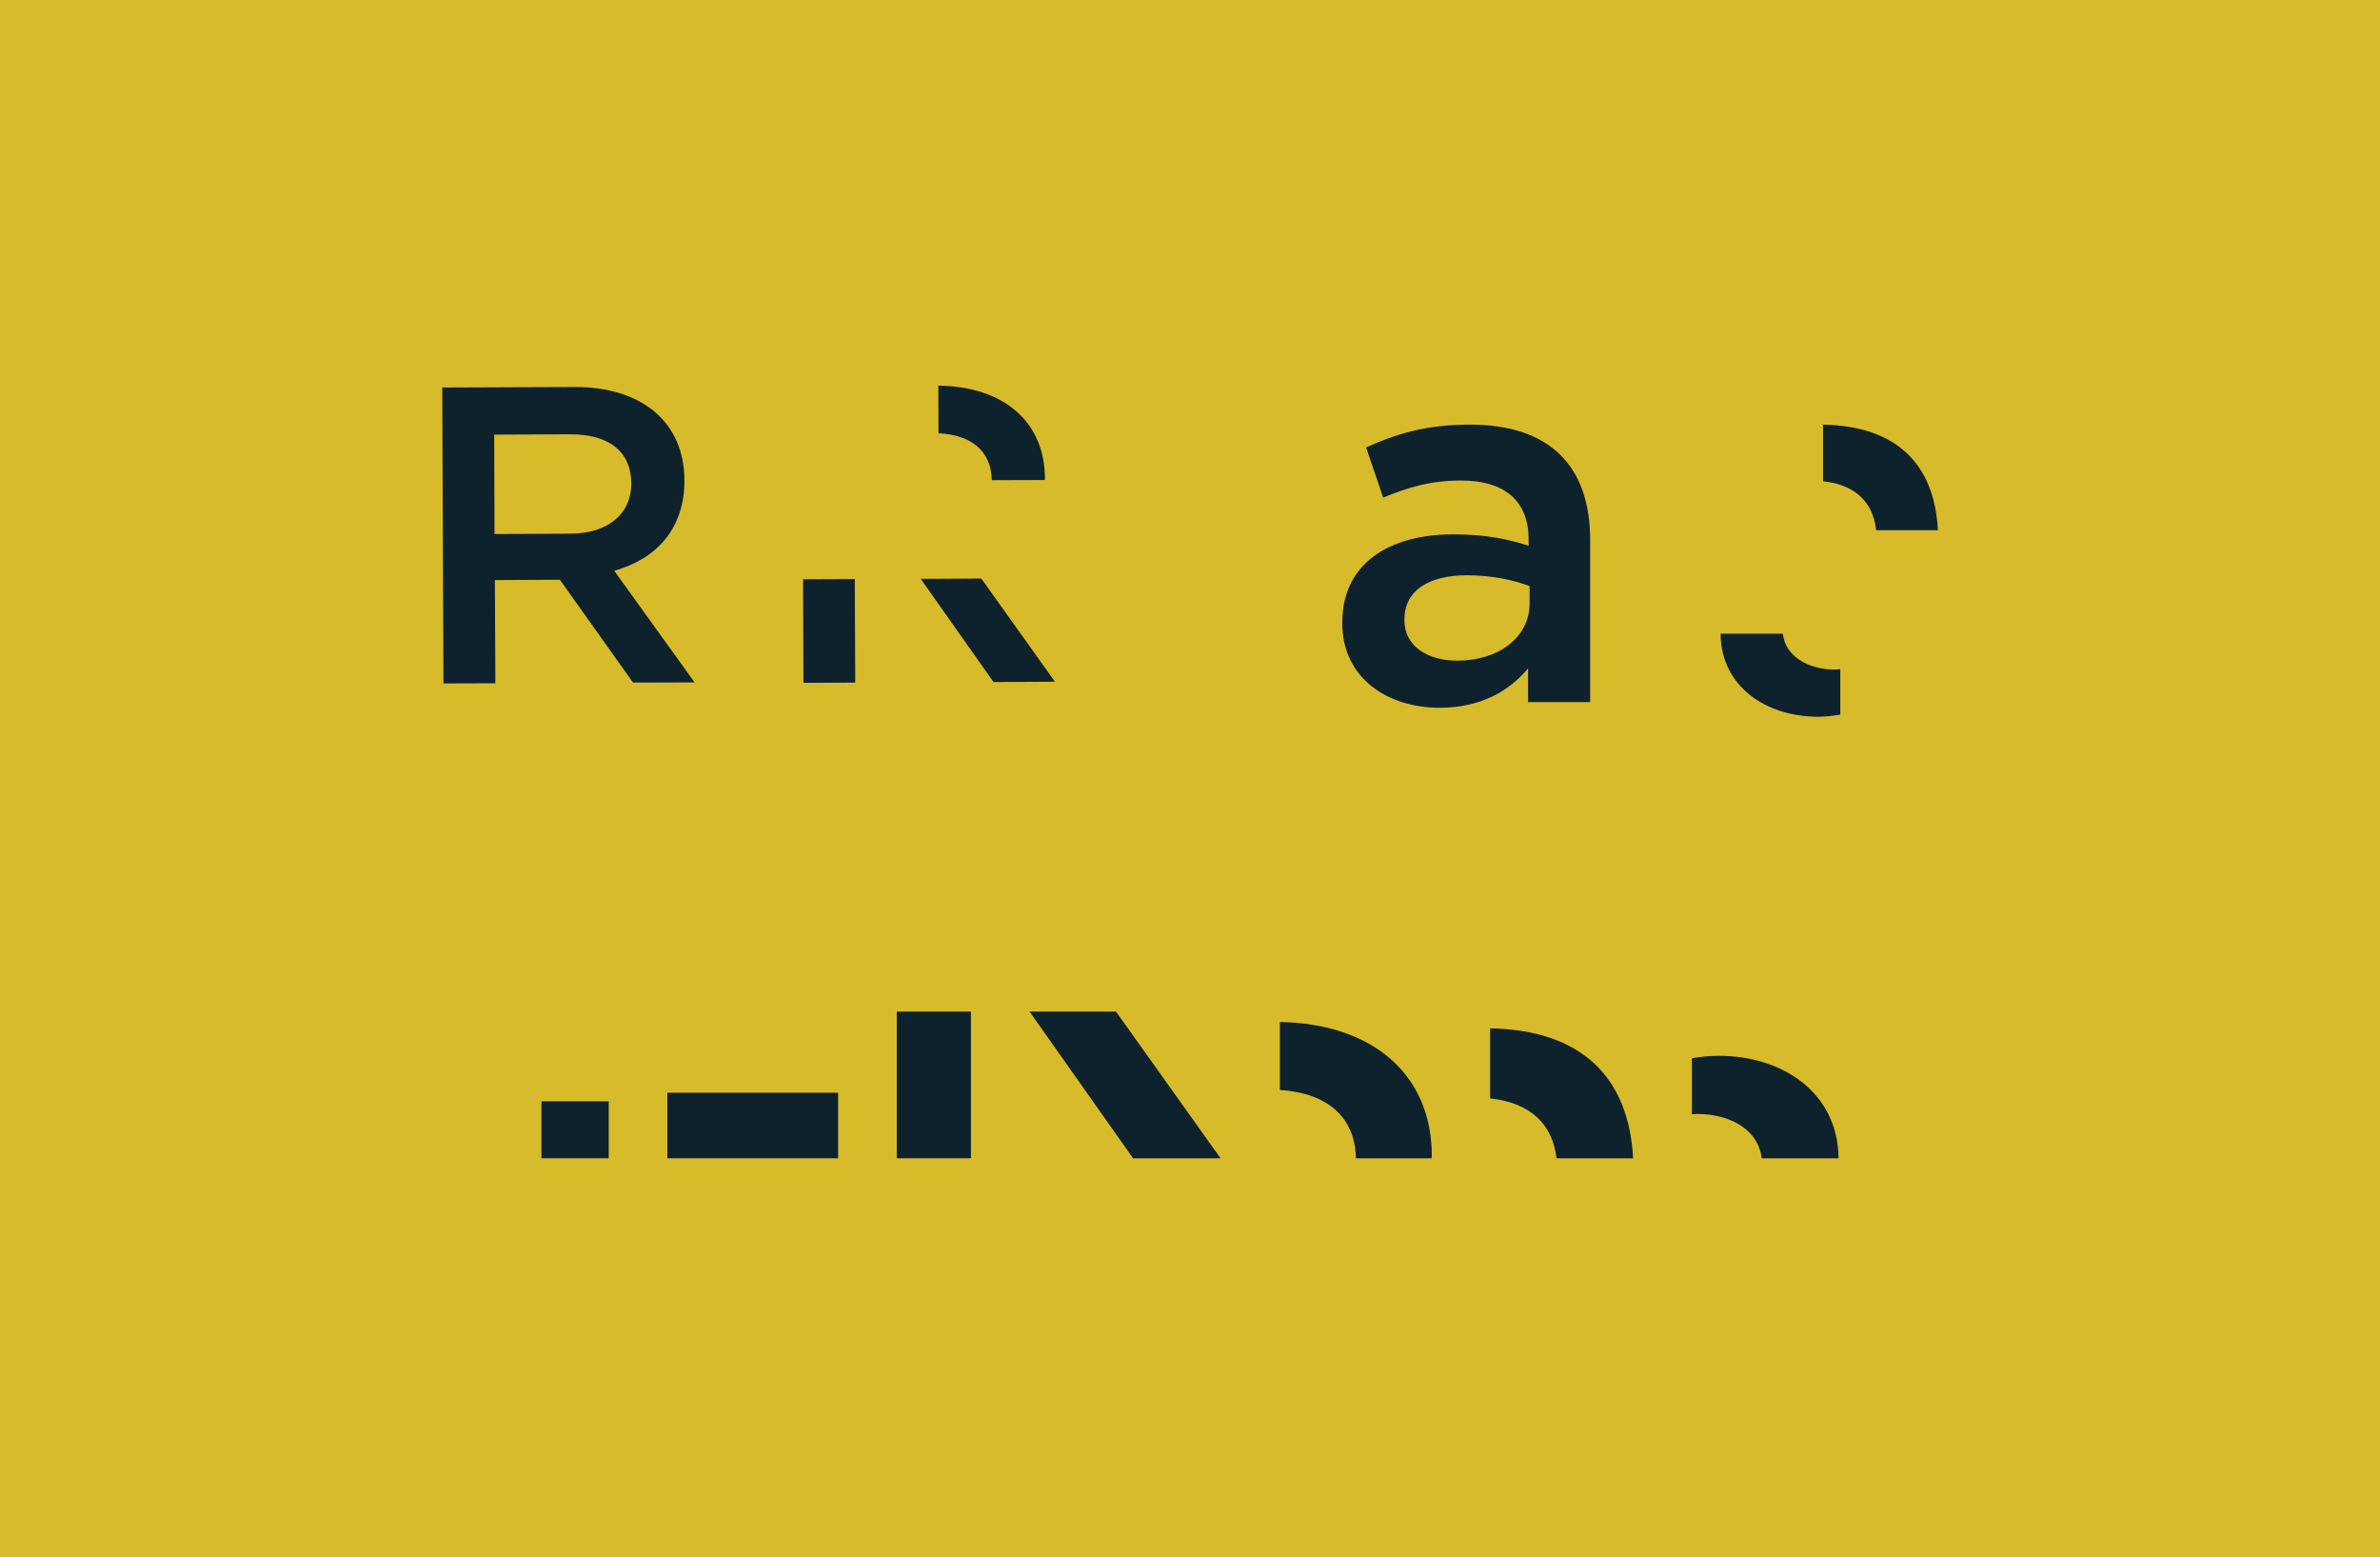 <?xml version="1.0" encoding="utf-8"?>
<!-- Generator: Adobe Illustrator 18.0.0, SVG Export Plug-In . SVG Version: 6.00 Build 0)  -->
<!DOCTYPE svg PUBLIC "-//W3C//DTD SVG 1.1//EN" "http://www.w3.org/Graphics/SVG/1.1/DTD/svg11.dtd">
<svg version="1.1" id="Layer_1" xmlns="http://www.w3.org/2000/svg" xmlns:xlink="http://www.w3.org/1999/xlink" x="0px" y="0px"
	 viewBox="0 0 1379.8 902.6" enable-background="new 0 0 1379.8 902.6" xml:space="preserve">
<rect x="-48.2" y="-26.7" fill="#D8BB2A" width="1472.1" height="941.9"/>
<g>
	<path fill="#0D222D" d="M367,395.6L324.6,336l-37.7,0.2l0.3,59.8l-30.1,0.1l-0.7-171.5l76.5-0.3c39.5-0.2,63.8,20.6,63.9,54.1
		c0.1,28.4-16.7,45.7-40.7,52.4l46.6,64.7L367,395.6z M330.4,251.7l-43.9,0.2l0.2,57.6l44.1-0.2c21.6-0.1,35.2-11.4,35.2-29.1
		C365.9,261.4,352.7,251.6,330.4,251.7z"/>
	
		<rect x="465.6" y="335.7" transform="matrix(-1 4.313368e-03 -4.313368e-03 -1 962.869 729.303)" fill="#0D222D" width="30" height="60"/>
	<polygon fill="#0D222D" points="568.9,335.3 533.8,335.5 576,395.3 611.6,395.1 	"/>
	<path fill="#0D222D" d="M575,278.3l30.6-0.1c0,0,0.2-0.5,0.2-0.8c-0.1-33-23.8-53.4-61.8-53.9l0.1,27.6
		C563.2,252.1,574.6,261.3,575,278.3z"/>
	<path fill="#0D222D" d="M885.9,406.9v-19.5c-10.8,12.9-27.3,22.8-51.3,22.8c-30,0-56.4-17.1-56.4-48.9v-0.6c0-34.2,27.3-51,64.2-51
		c19.2,0,31.5,2.7,43.8,6.6v-3.9c0-21.9-13.8-33.9-39-33.9c-17.7,0-30.9,3.9-45.3,9.9l-9.9-29.1c17.4-7.8,34.5-13.2,60.3-13.2
		c46.8,0,69.6,24.6,69.6,66.9v93.9H885.9z M886.8,339.7c-9.3-3.6-22.2-6.3-36.3-6.3c-22.8,0-36.3,9.3-36.3,25.5v0.6
		c0,15,13.5,23.4,30.6,23.4c24,0,42-13.5,42-33.3V339.7z"/>
	<path fill="#0D222D" d="M1066.9,387.8c-1,0-1.8,0.3-2.6,0.3c-16.2,0-29.3-7.8-30.7-20.8h-36.1c0.3,31,26.8,48.1,56.6,48.1
		c4.5,0,8.8-0.6,12.8-1.2V387.8z"/>
	<path fill="#0D222D" d="M1056.9,246.1v32.8c18,2,28.9,11.4,30.8,28.4h35.8C1121.5,269.3,1099.9,246.9,1056.9,246.1z"/>
</g>
<g>
	<rect x="519.9" y="586.3" fill="#0D222D" width="43" height="85"/>
	<polygon fill="#0D222D" points="647,586.3 596.9,586.3 656.9,671.3 707.6,671.3 	"/>
	<path fill="#0D222D" d="M786.1,671.3h43.8c0-0.4,0.2-0.9,0.2-1.3c0-47.1-34.1-76.7-88.1-77.7v39.4
		C768.9,633.4,785.6,646.9,786.1,671.3z"/>
	<rect x="386.9" y="633.3" fill="#0D222D" width="99" height="38"/>
	<rect x="313.9" y="638.3" fill="#0D222D" width="39" height="33"/>
	<path fill="#0D222D" d="M980.9,645.8c1,0,1.9-0.2,2.9-0.2c20,0,35.8,9.7,37.5,25.7h44.6c-0.4-38.3-32.7-59.4-69.5-59.4
		c-5.5,0-10.5,0.6-15.5,1.4V645.8z"/>
	<path fill="#0D222D" d="M863.9,596v40.6c23,2.5,36.1,14.5,38.5,34.7h44.4C944.3,624.4,916.9,596.9,863.9,596z"/>
</g>
</svg>
